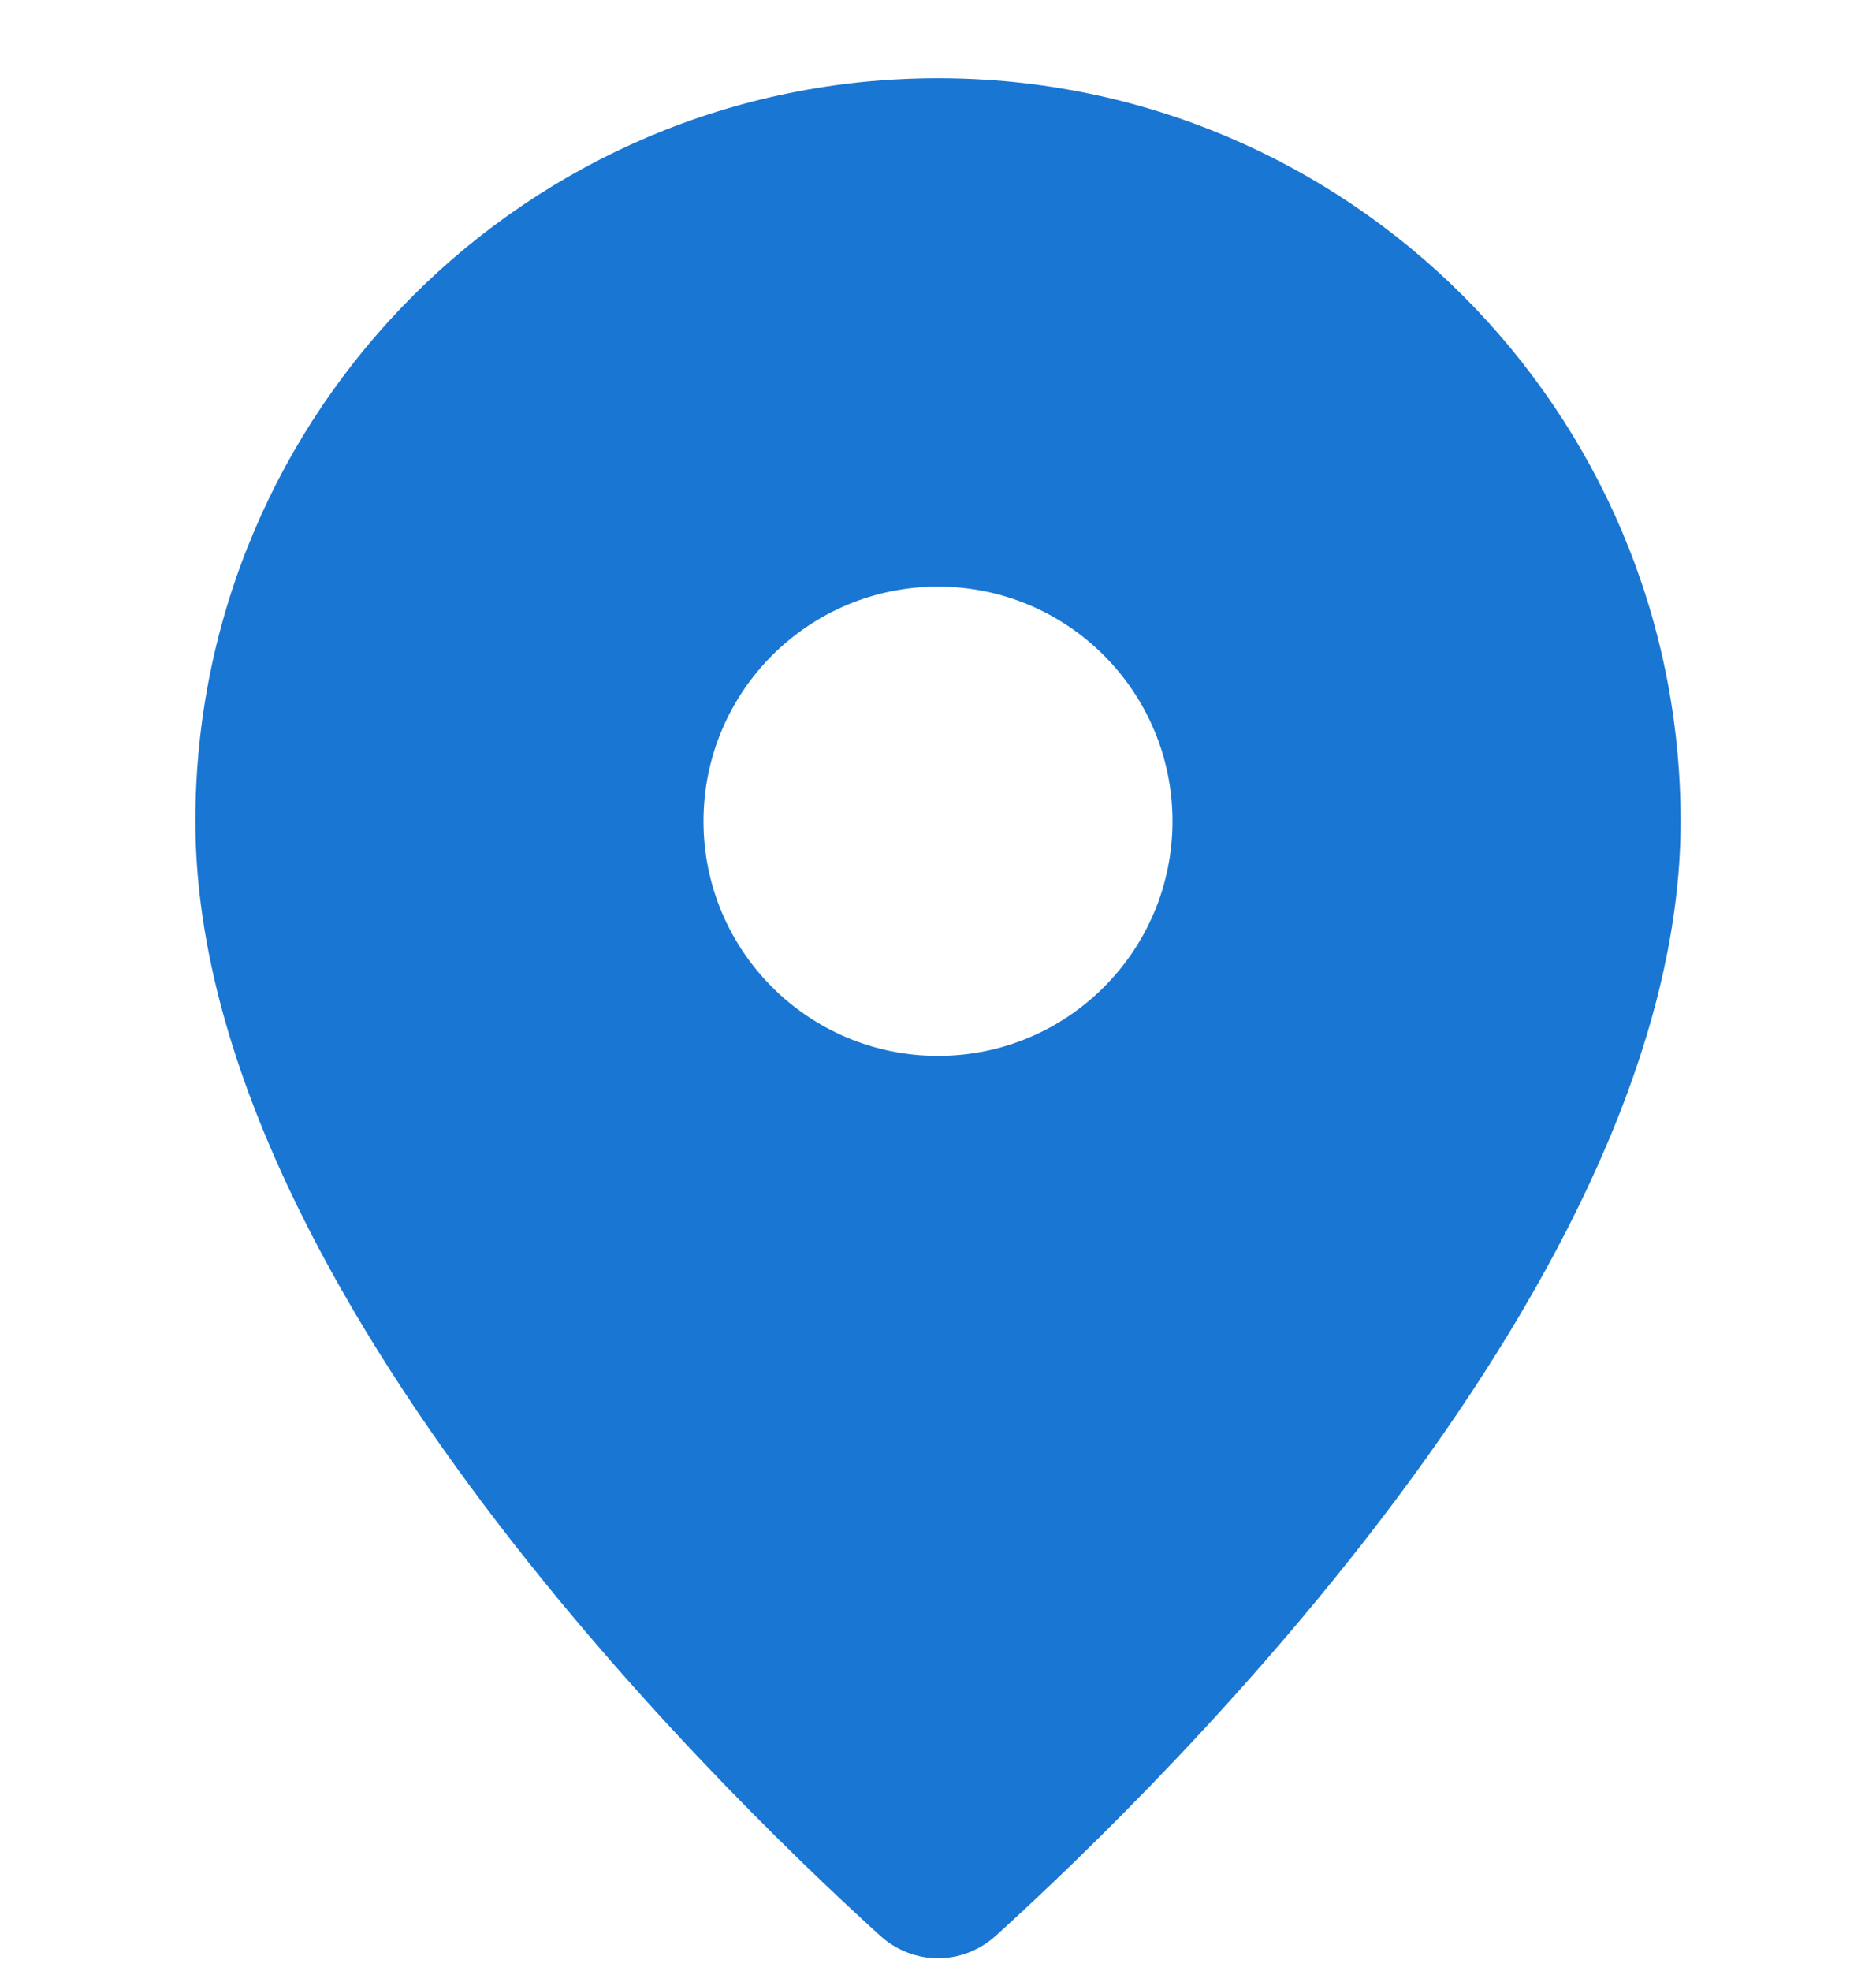 <svg width="20" height="21" viewBox="0 0 20 21" fill="none" xmlns="http://www.w3.org/2000/svg">
<path fill-rule="evenodd" clip-rule="evenodd" d="M10.62 20.621C12.486 18.927 17.917 13.581 17.917 8.75C17.917 4.378 14.372 0.833 10 0.833C5.628 0.833 2.083 4.378 2.083 8.75C2.083 13.581 7.514 18.927 9.38 20.621C9.736 20.945 10.264 20.945 10.62 20.621ZM10 11.25C11.381 11.25 12.5 10.131 12.5 8.75C12.5 7.369 11.381 6.25 10 6.25C8.619 6.25 7.5 7.369 7.5 8.75C7.5 10.131 8.619 11.25 10 11.25Z" fill="#1976D2"/>
</svg>
